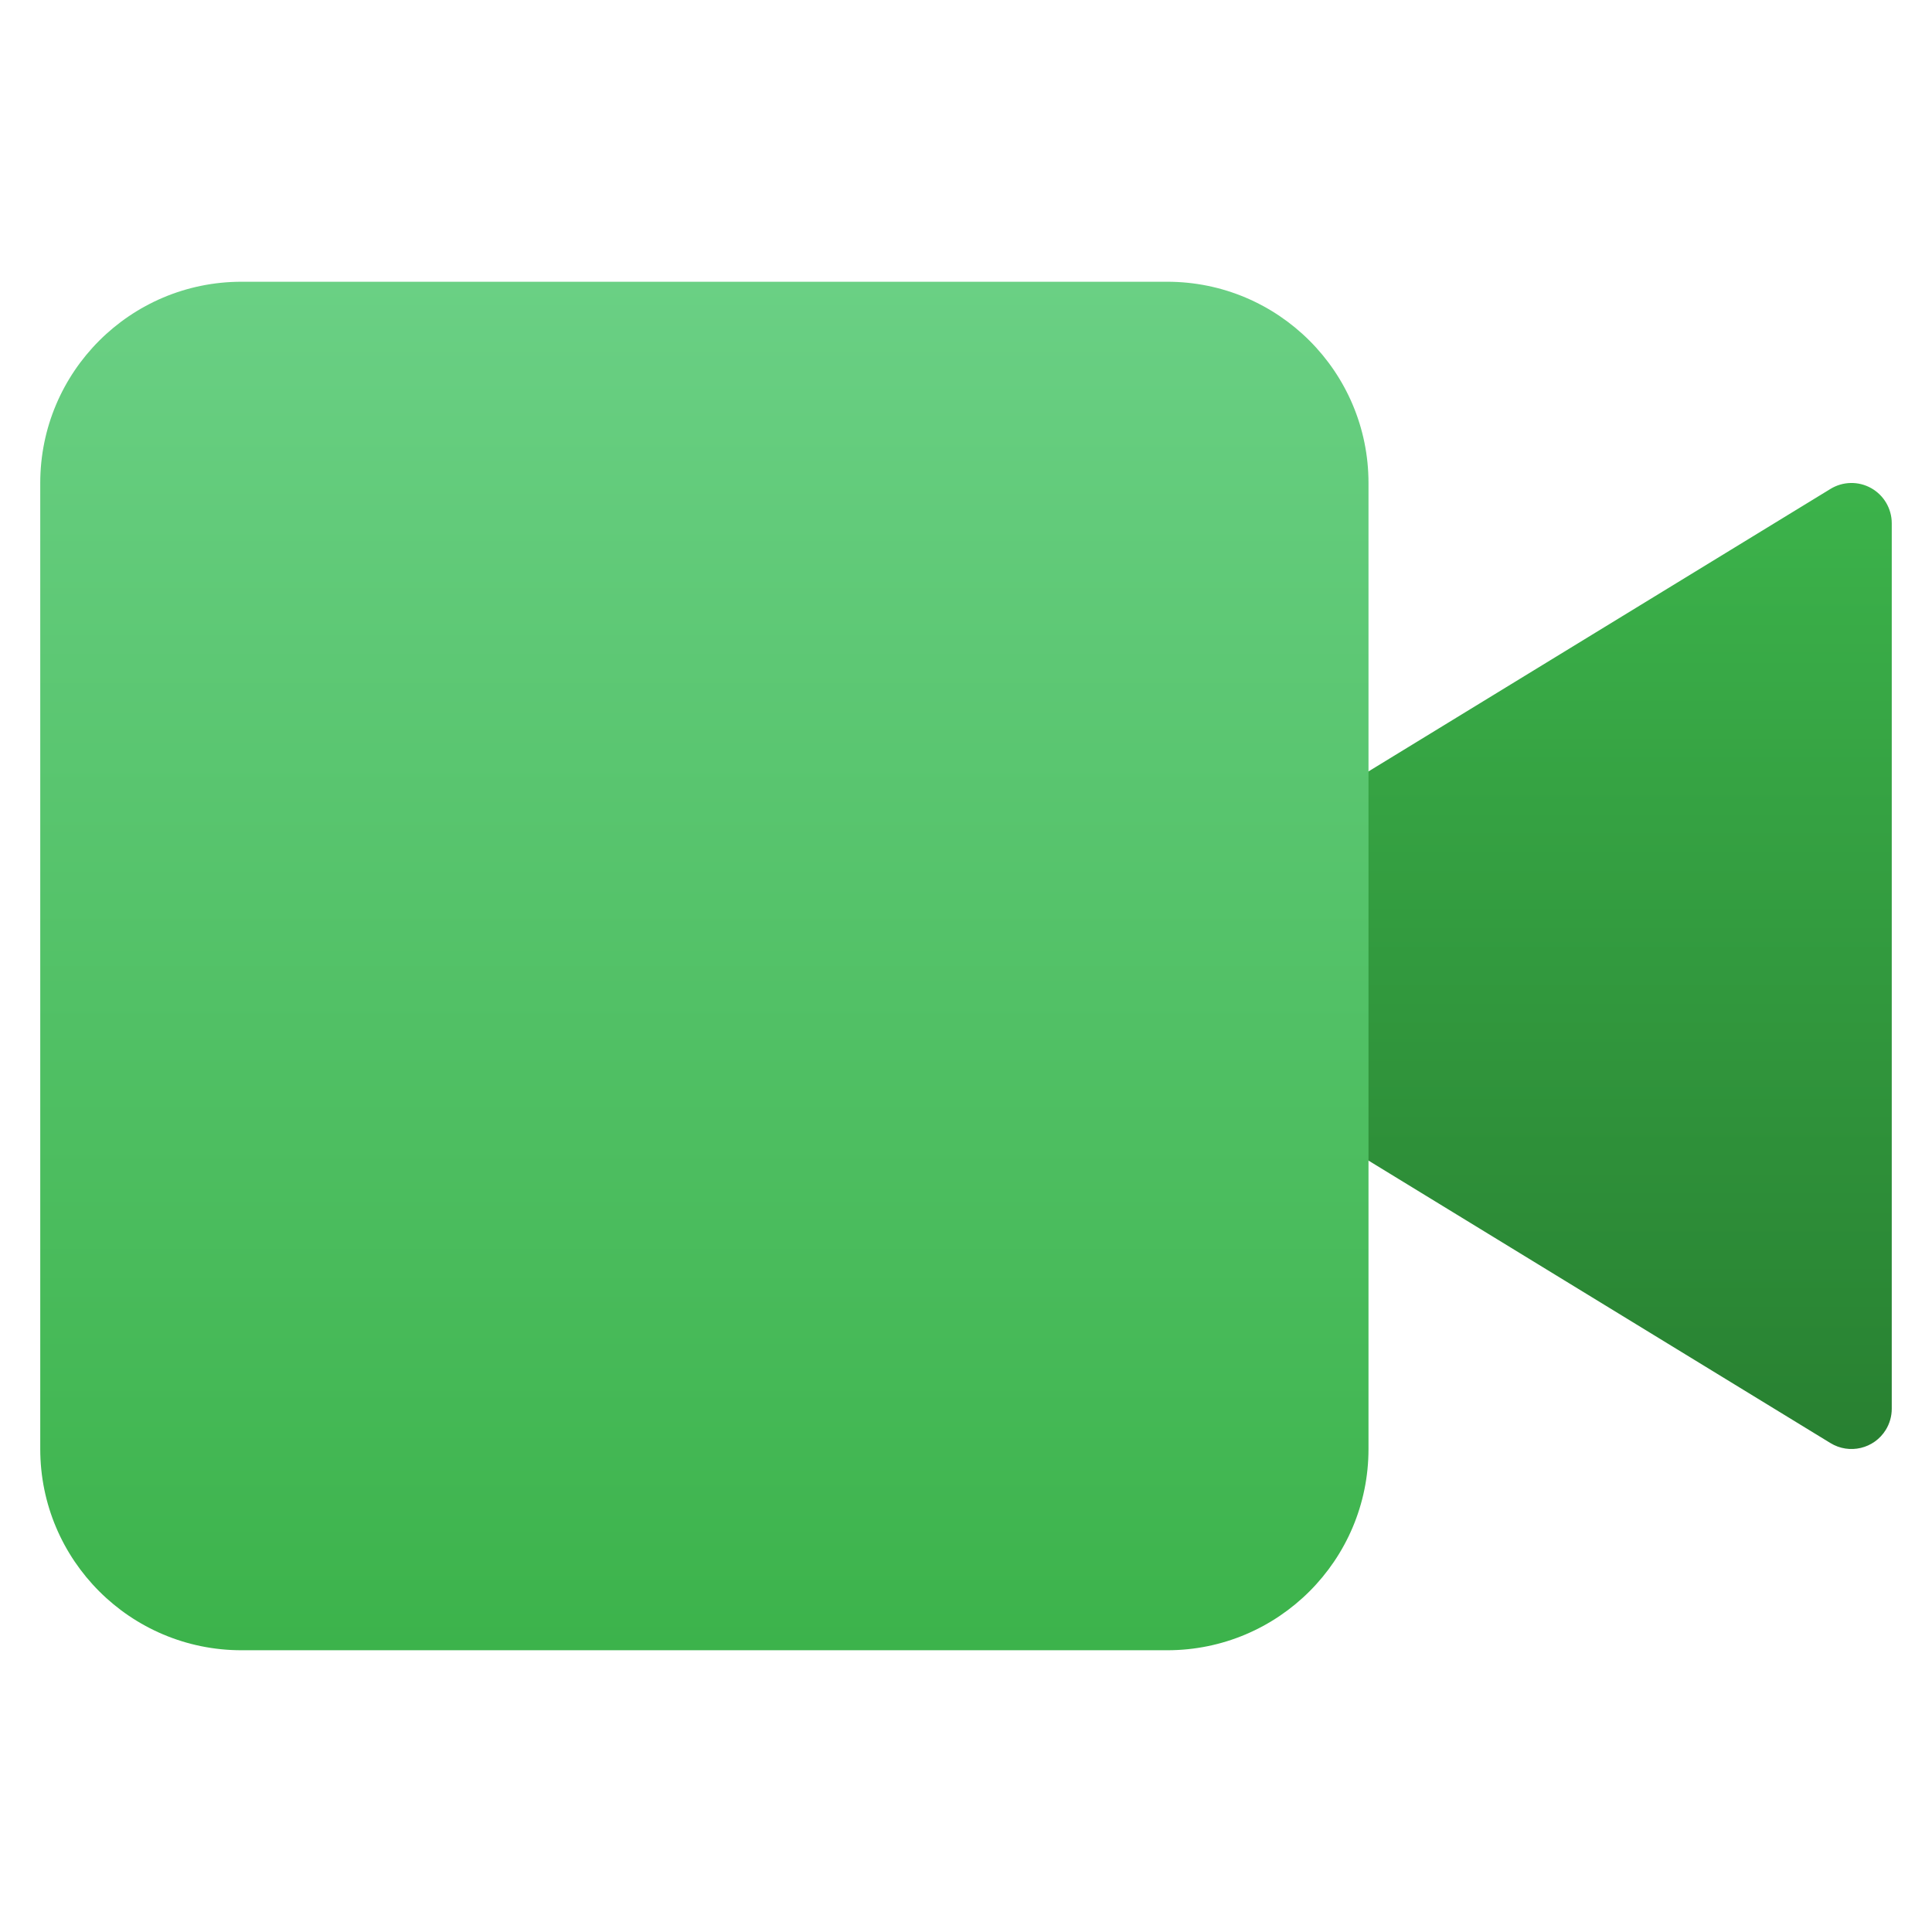 <svg xmlns="http://www.w3.org/2000/svg" height="48" width="48" style="" viewBox="0 0 48 48"><path d="M46.488 12.127C46.172 11.95 45.785 11.958 45.476 12.148L31 21V27L45.476 35.852C45.946 36.141 46.562 35.995 46.852 35.524C46.949 35.366 47 35.185 47 35V13C47 12.638 46.804 12.304 46.488 12.127Z" fill="url(#nc-video-0_linear_235_91)"></path> <path d="M29 7H6C3.239 7 1 9.239 1 12V36C1 38.761 3.239 41 6 41H29C31.761 41 34 38.761 34 36V12C34 9.239 31.761 7 29 7Z" fill="url(#nc-video-1_linear_235_91)"></path> <defs> <linearGradient id="nc-video-0_linear_235_91" x1="39" y1="12" x2="39" y2="36" gradientUnits="userSpaceOnUse"> <stop stop-color="#3CB34B"></stop> <stop offset="1" stop-color="#288031"></stop> </linearGradient> <linearGradient id="nc-video-1_linear_235_91" x1="17.5" y1="7" x2="17.5" y2="41" gradientUnits="userSpaceOnUse"> <stop stop-color="#6AD084"></stop> <stop offset="1" stop-color="#3CB34B"></stop> </linearGradient> </defs> </svg>